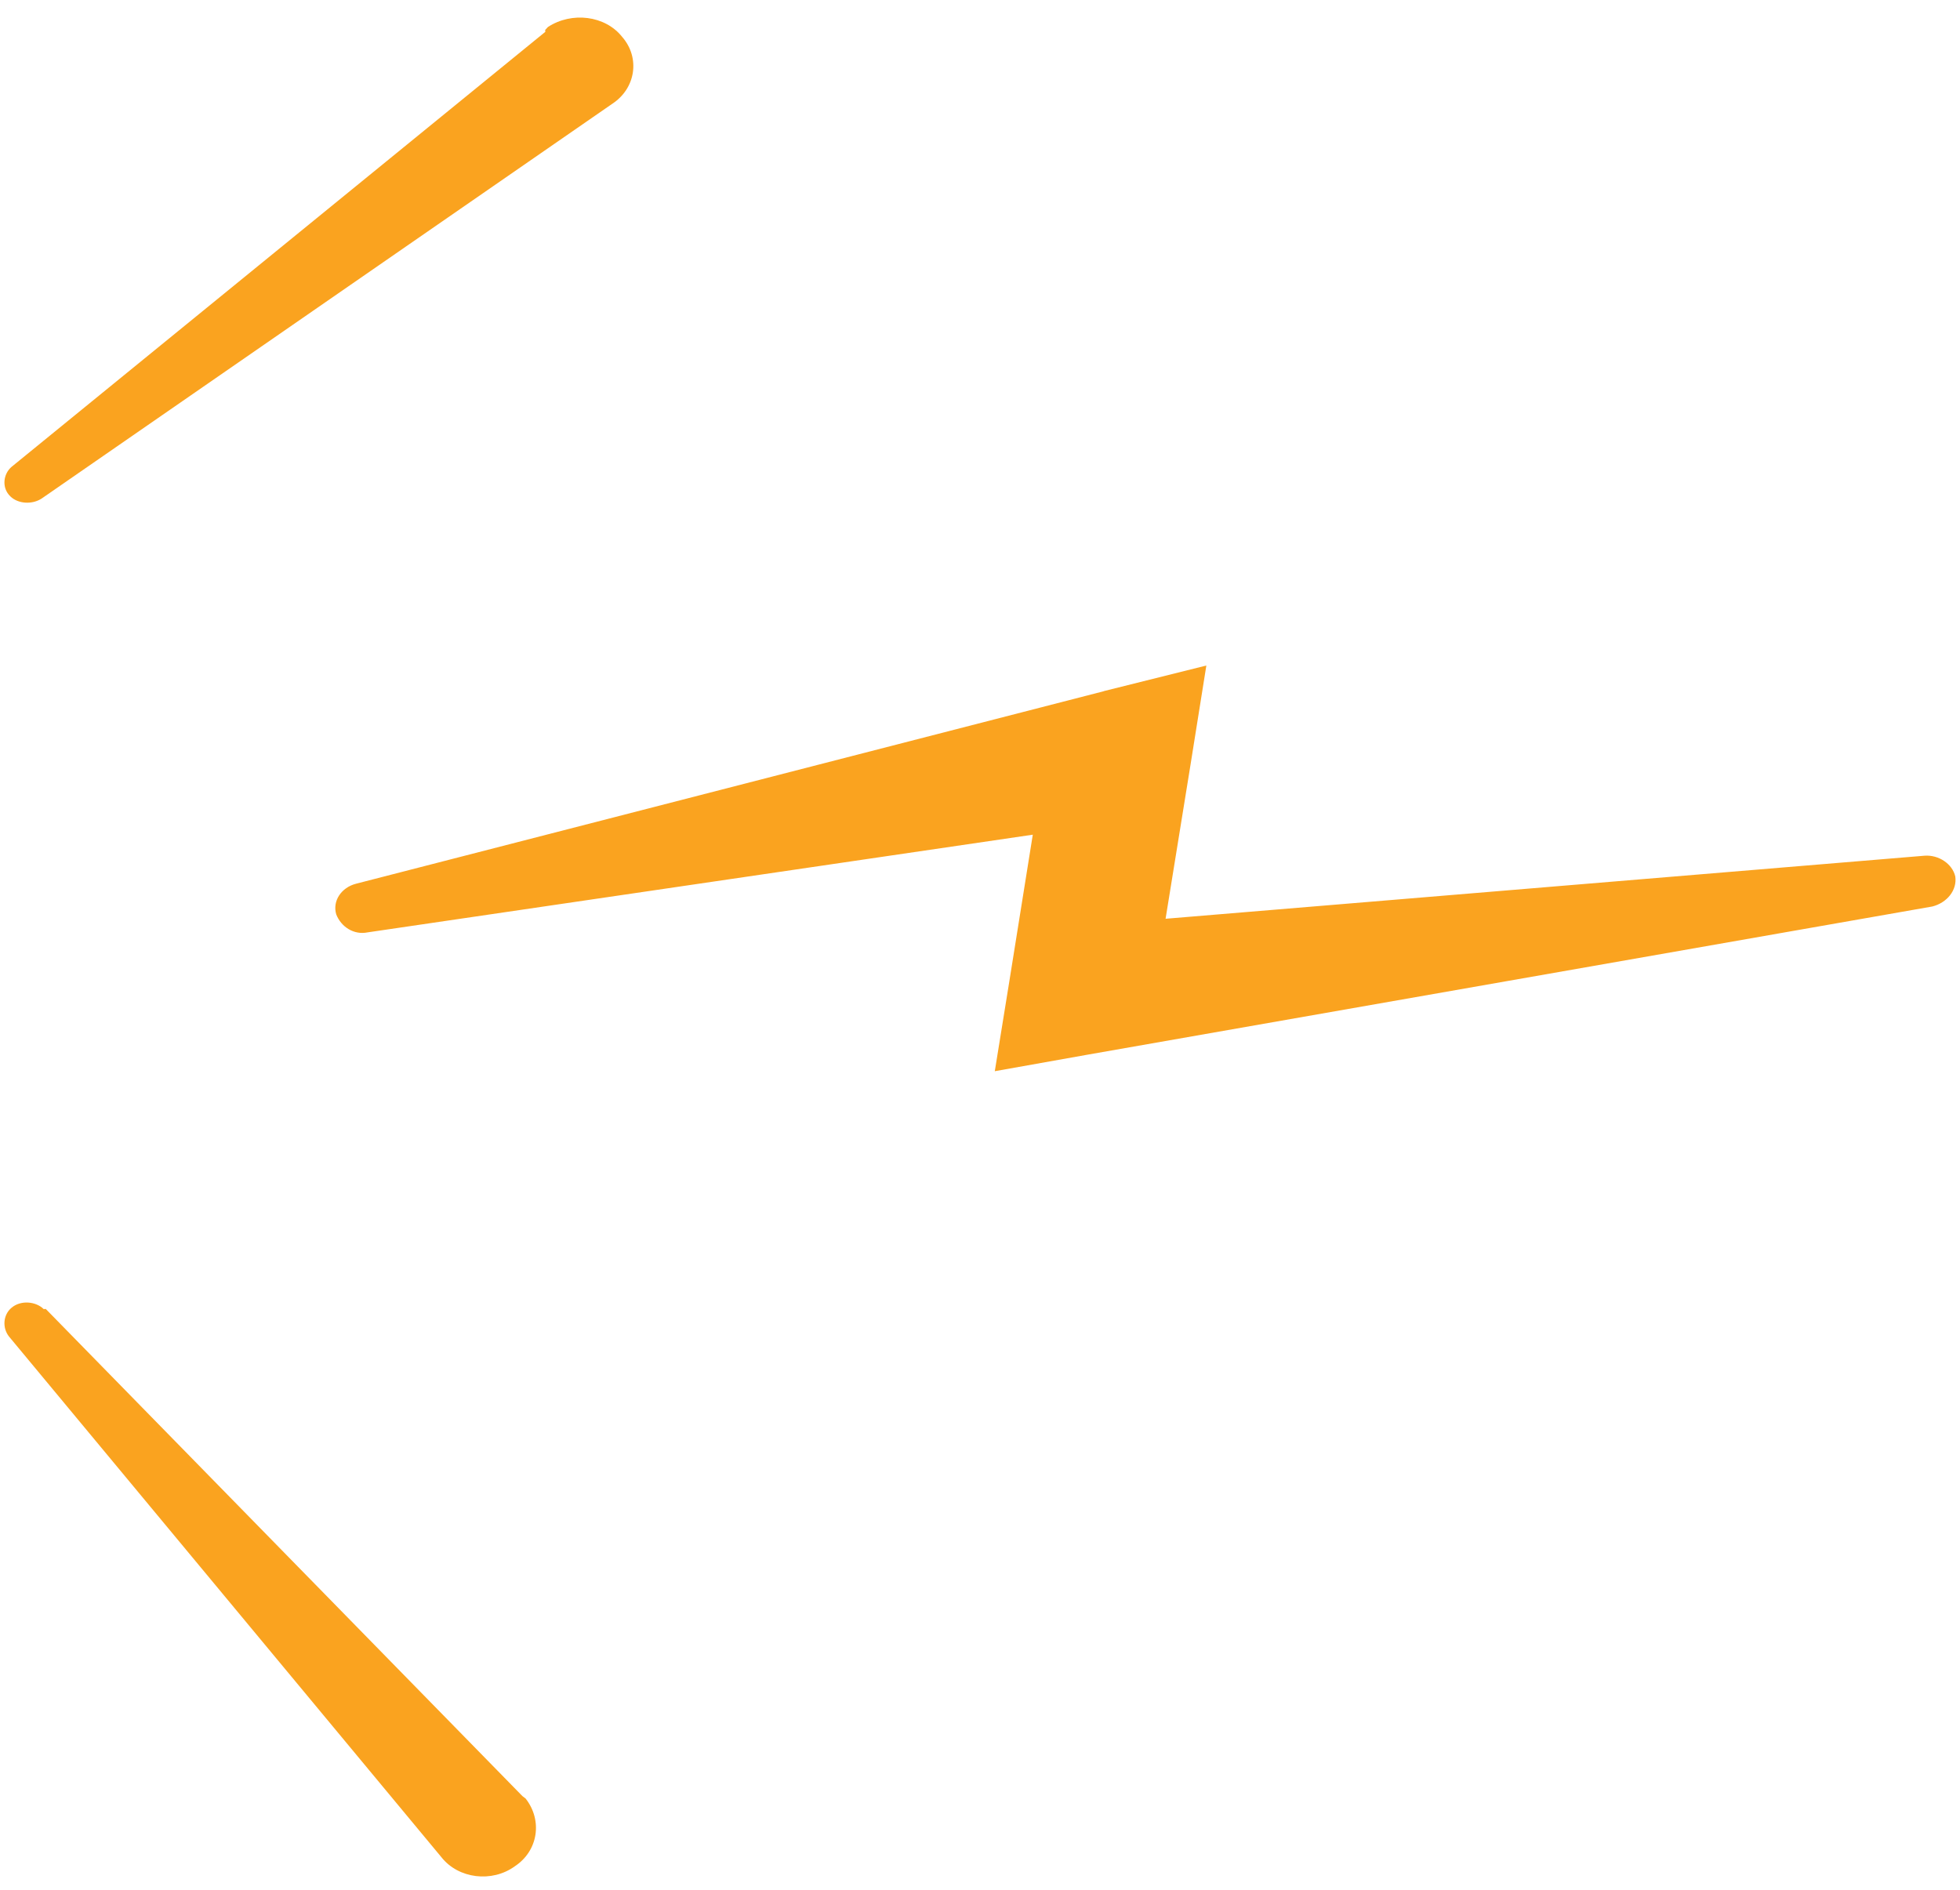 <svg xmlns="http://www.w3.org/2000/svg" viewBox="0 0 39.468 38.064">
  <path d="M10.978,.604l.055-.06c.478-.313,1.153-.235,1.497,.201,.362,.416,.276,1.033-.202,1.346L.839,10.04c-.191,.125-.476,.11-.632-.045-.178-.171-.142-.451,.027-.594L10.981,.641l-.003-.037ZM.921,26.361l9.598,9.81,.065,.05c.343,.436,.258,1.053-.22,1.366-.456,.33-1.131,.252-1.475-.184L.181,26.916c-.137-.174-.12-.434,.049-.577,.188-.162,.494-.13,.65,.025l.04-.003ZM22.225,13.919l2.067-.516-.319,1.999-.502,3.101,15.285-1.27c.282-.02,.558,.163,.617,.418,.04,.274-.164,.529-.462,.605l-16.981,2.979-1.898,.338,.293-1.812,.472-2.951-13.393,1.967c-.279,.057-.534-.11-.633-.361-.081-.271,.102-.543,.4-.619l15.054-3.876Z" fill="#faa31f"/>
</svg>